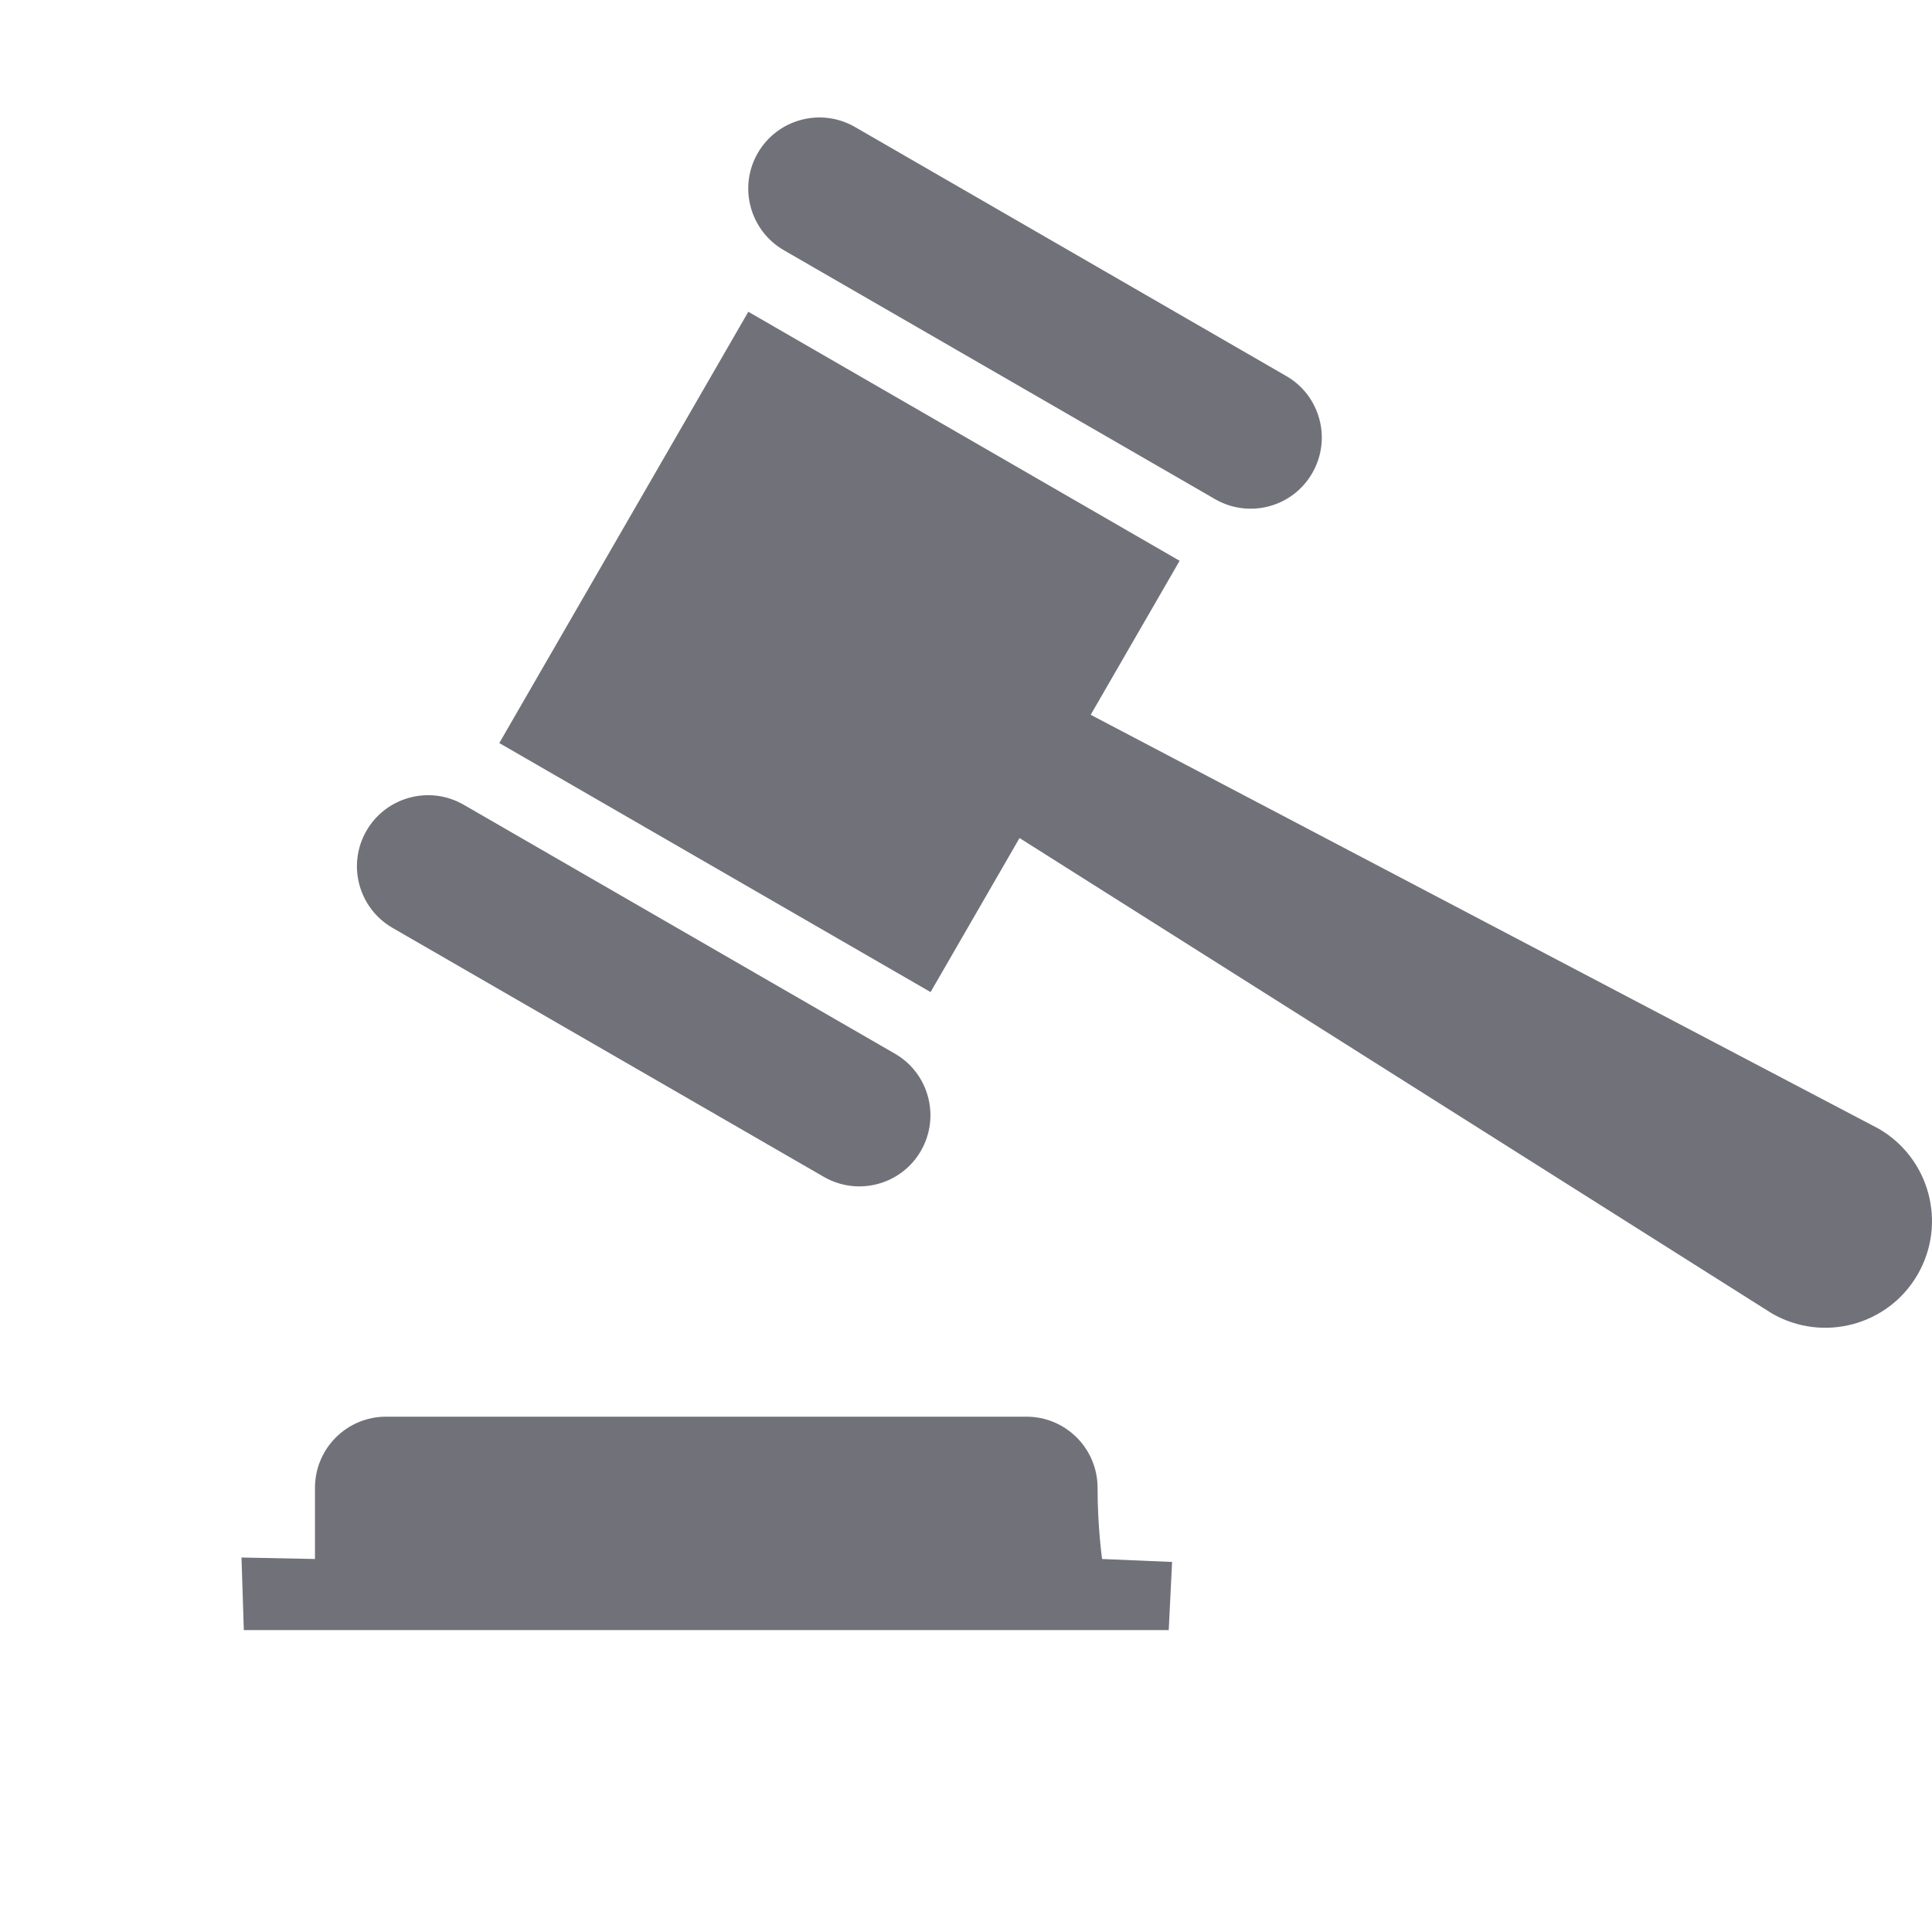 <svg width="30" height="30" viewBox="0 0 30 30" fill="none" xmlns="http://www.w3.org/2000/svg">
<path d="M12.171 3.885L18.868 7.751C19.397 8.056 20.072 7.875 20.376 7.347C20.682 6.819 20.501 6.143 19.973 5.839L13.276 1.972C12.747 1.667 12.072 1.849 11.767 2.376C11.462 2.903 11.643 3.579 12.171 3.885ZM18.317 8.708L11.62 4.841L7.753 11.538L14.45 15.405L18.317 8.708ZM6.095 14.408L12.792 18.274C13.32 18.579 13.996 18.398 14.3 17.87C14.604 17.342 14.424 16.666 13.897 16.362L7.2 12.496C6.671 12.191 5.996 12.372 5.691 12.899C5.385 13.427 5.567 14.103 6.095 14.408ZM29.171 17.526L16.936 11.099L15.831 13.013L27.514 20.395C28.306 20.853 29.321 20.582 29.778 19.789C30.235 18.996 29.963 17.983 29.171 17.526ZM17.043 23.103C17.043 22.492 16.548 21.998 15.938 21.998H5.996C5.385 21.998 4.891 22.492 4.891 23.103C4.891 23.713 4.891 24.208 4.891 24.208L3.75 24.185L3.786 25.312H18.148L18.2 24.254L17.113 24.208C17.113 24.208 17.043 23.713 17.043 23.103Z" fill="#71717A"/>
</svg>
